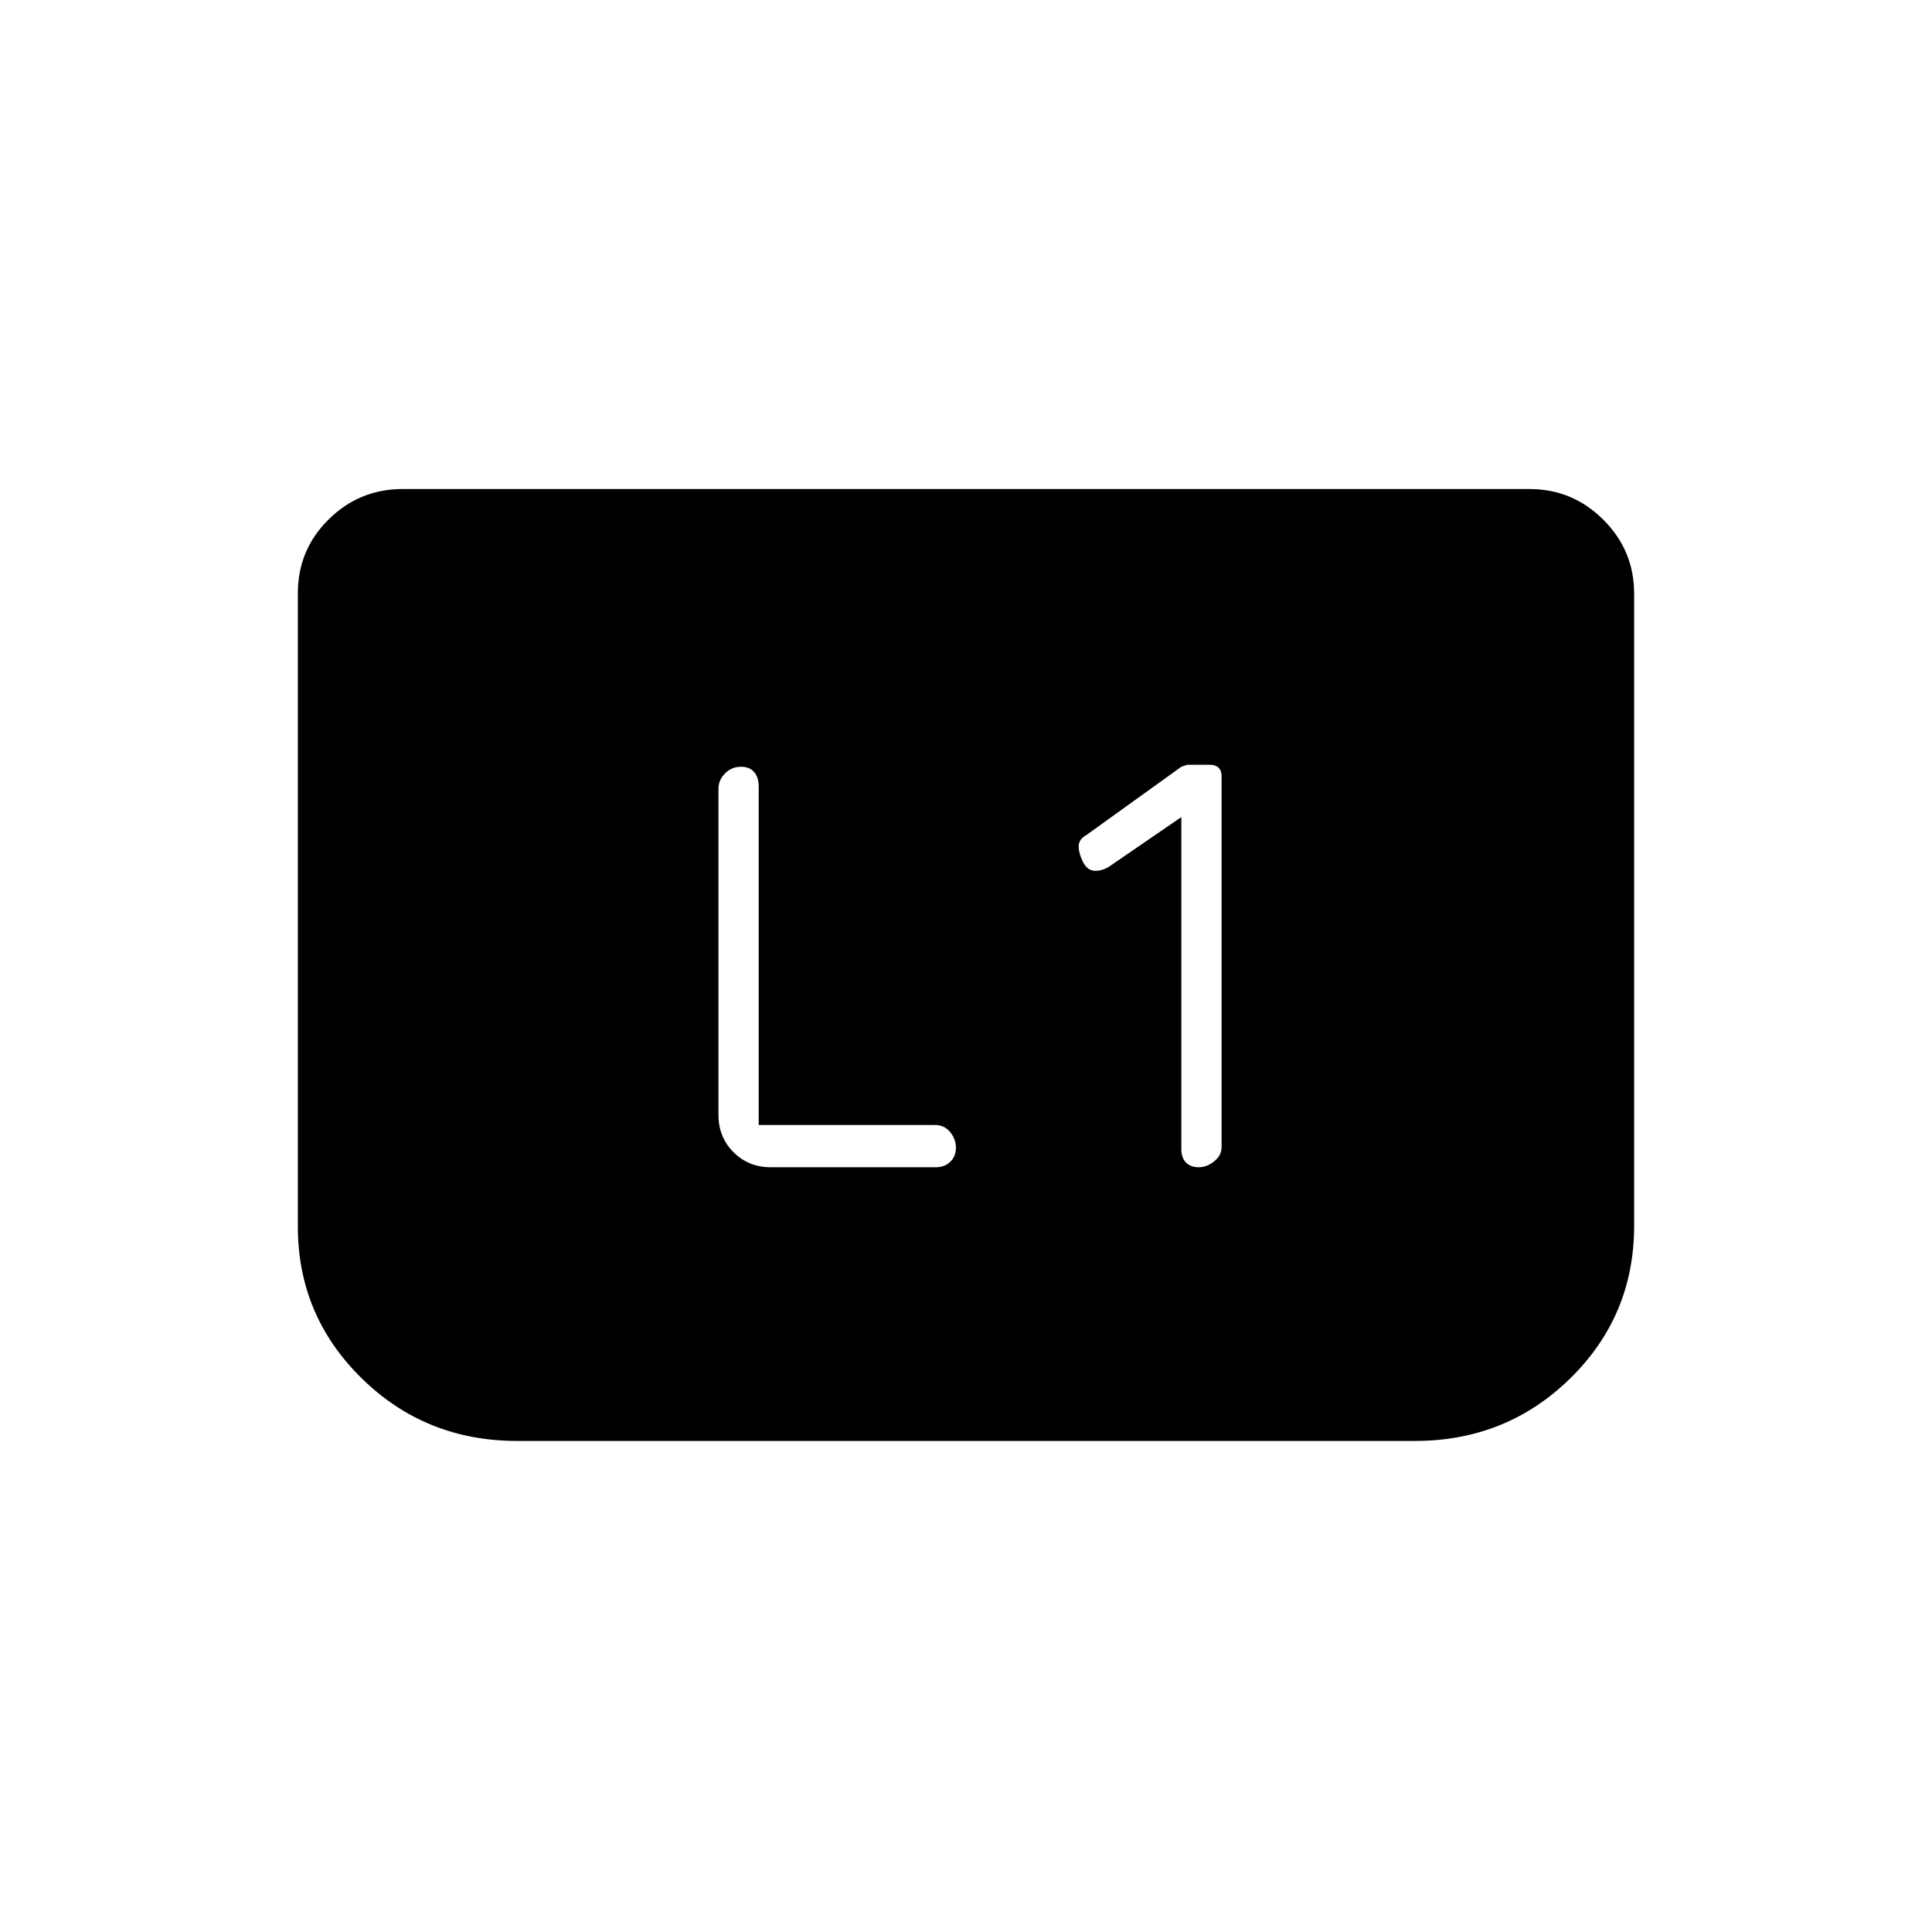 <svg xmlns="http://www.w3.org/2000/svg" height="20" viewBox="0 -960 960 960" width="20"><path d="M587-554v165q0 4.3 2.29 6.65 2.29 2.35 6.34 2.35t7.71-2.96Q607-385.93 607-390v-184.61q0-2.45-1.5-3.92Q604-580 601-580h-11l-3 1-47.13 33.89Q536-543 536-539.5q0 3.5 2.06 7.66 2.07 4.16 5.5 4.5 3.44.34 7.27-1.86L587-554ZM377-401v-168q0-4.7-2.25-7.35-2.25-2.65-6.59-2.65-4.55 0-7.85 3.26Q357-572.48 357-568v162q0 11.05 7.48 18.52Q371.95-380 383-380h81.96q4.42 0 7.23-2.72 2.81-2.72 2.81-7 0-4.28-2.9-7.78-2.91-3.5-7.47-3.5H377Zm435-264v314q0 44.74-31.72 75.87Q748.56-244 703-244H257q-45.56 0-77.28-31.13T148-350.52v-314.72q0-21.51 15.27-36.64Q178.55-717 200-717h560q21.45 0 36.72 15.28Q812-686.45 812-665Z"/></svg>